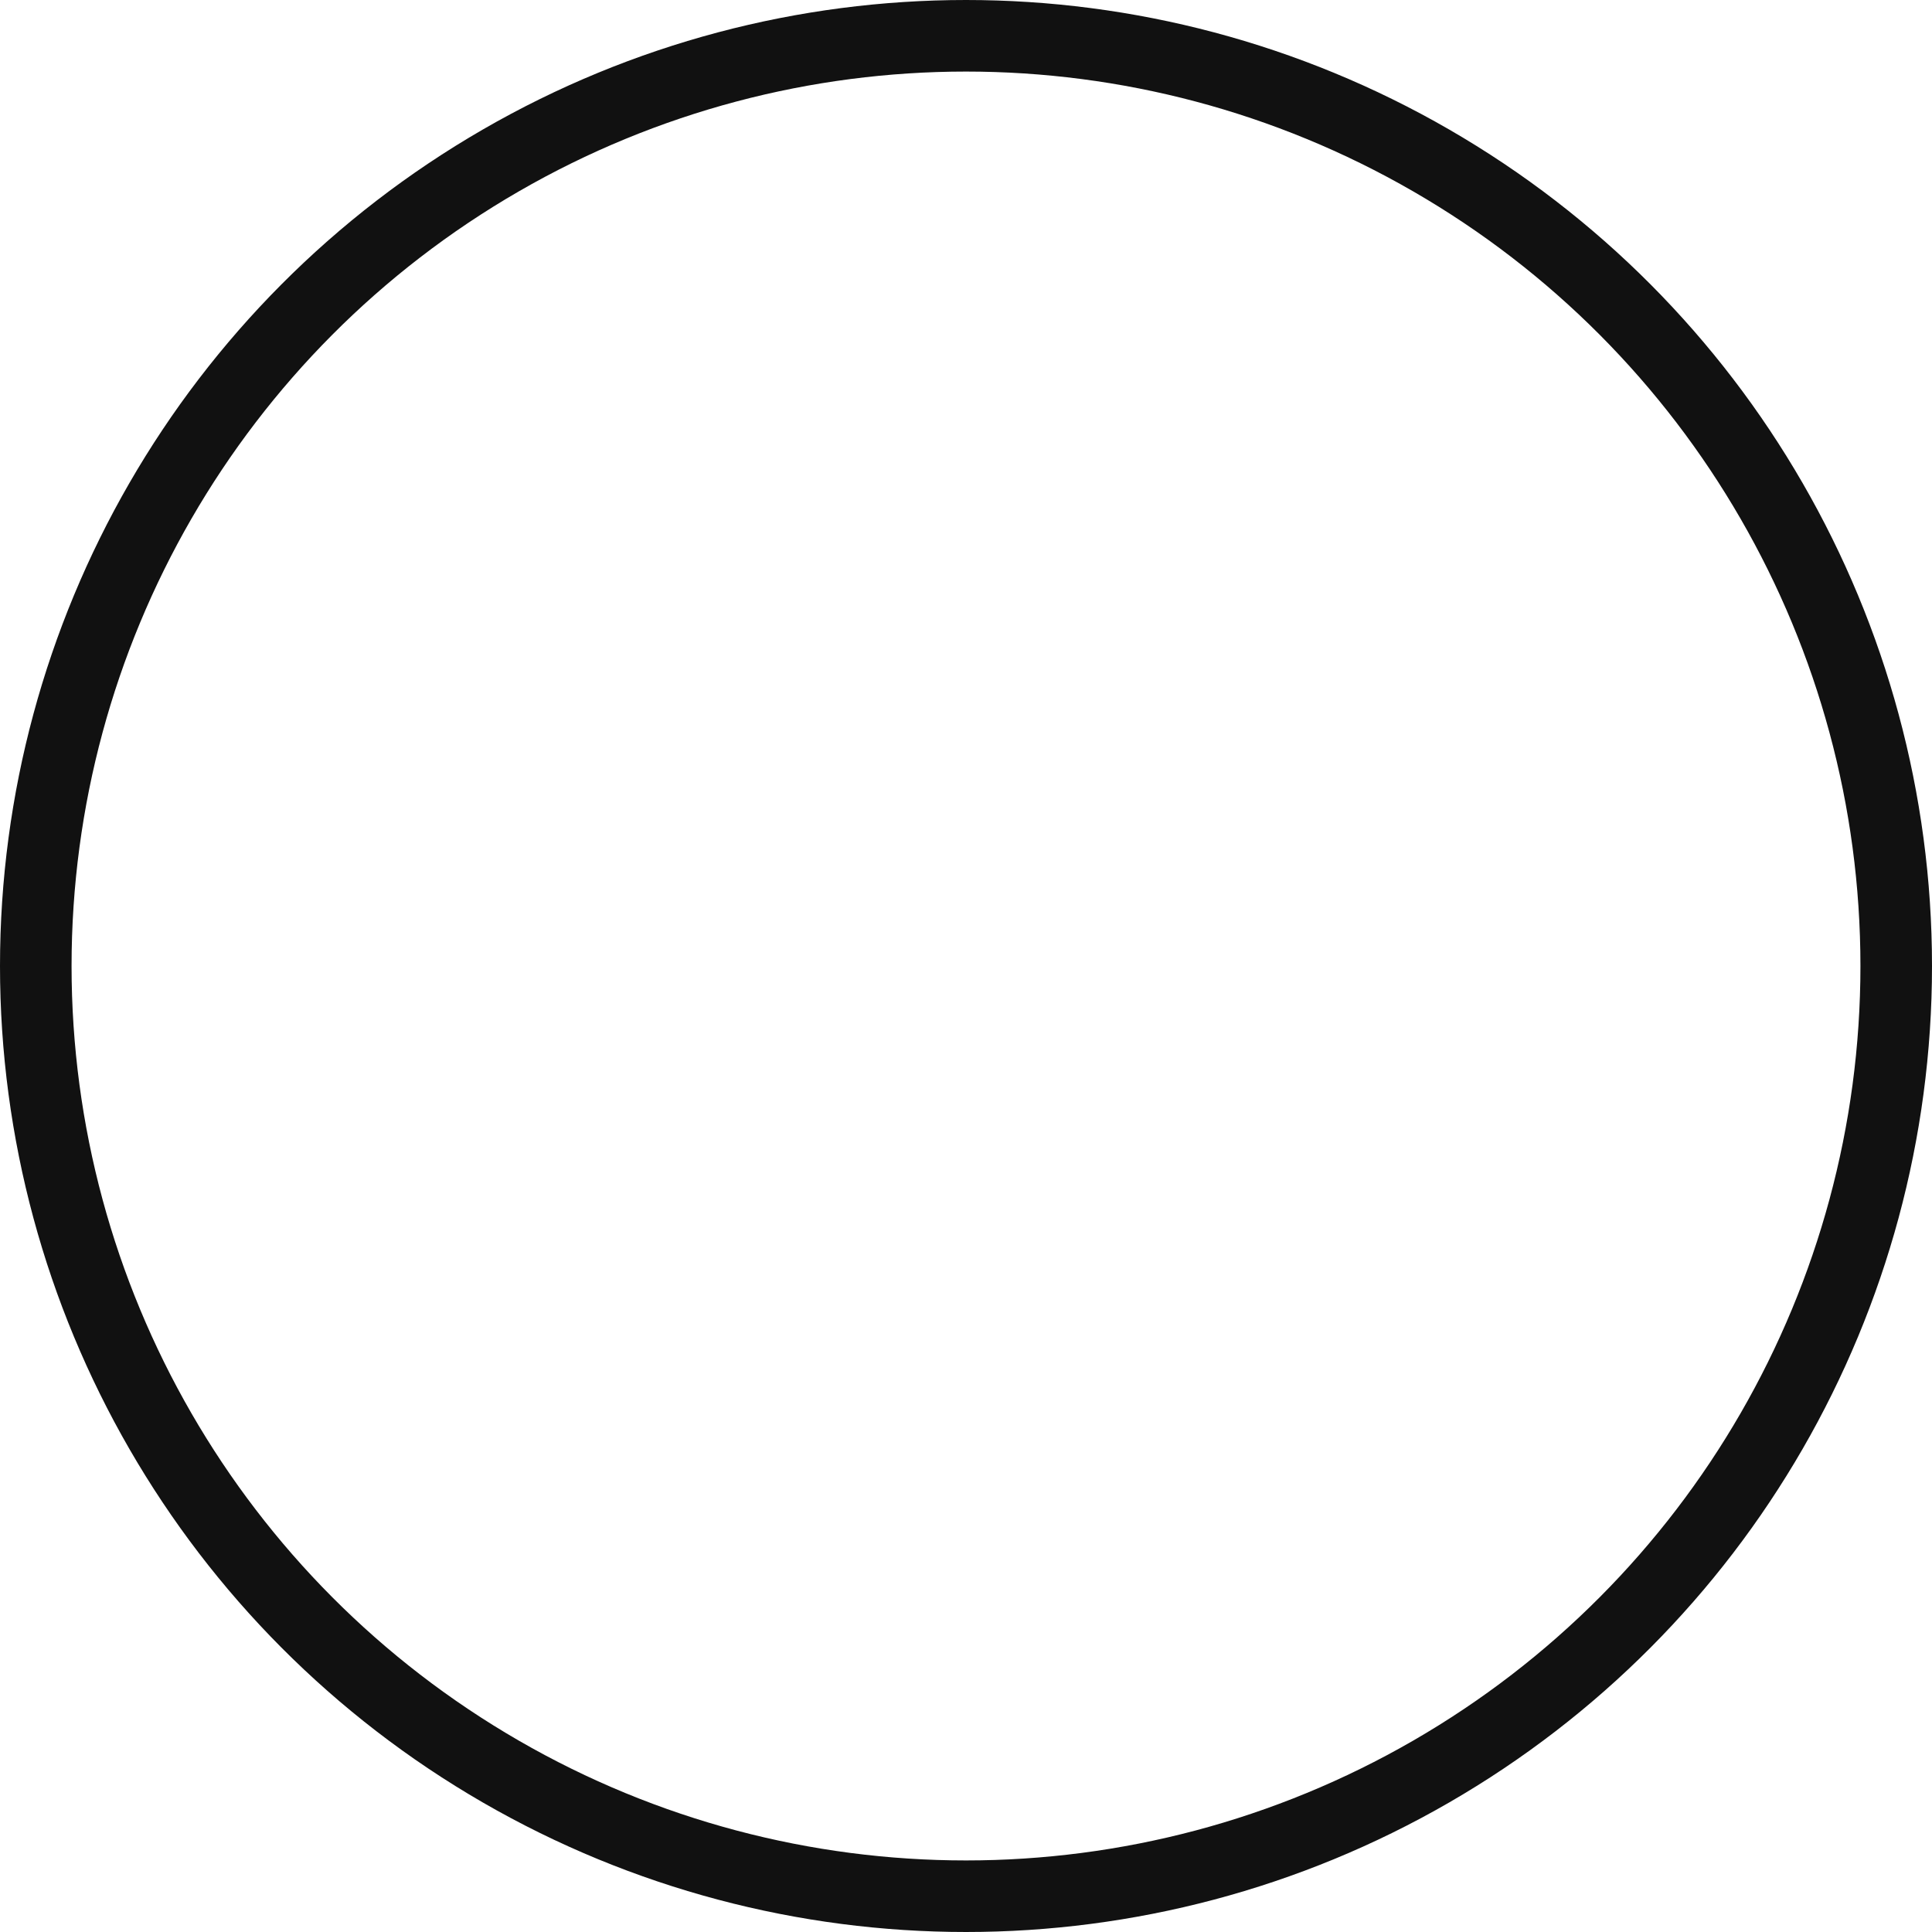 <svg width="48" height="48" viewBox="0 0 48 48" fill="none" xmlns="http://www.w3.org/2000/svg">
<circle cx="24" cy="24" r="23.111" transform="matrix(-1 0 0 1 48 0)" stroke="#111111" stroke-width="1.778"/>
</svg>
